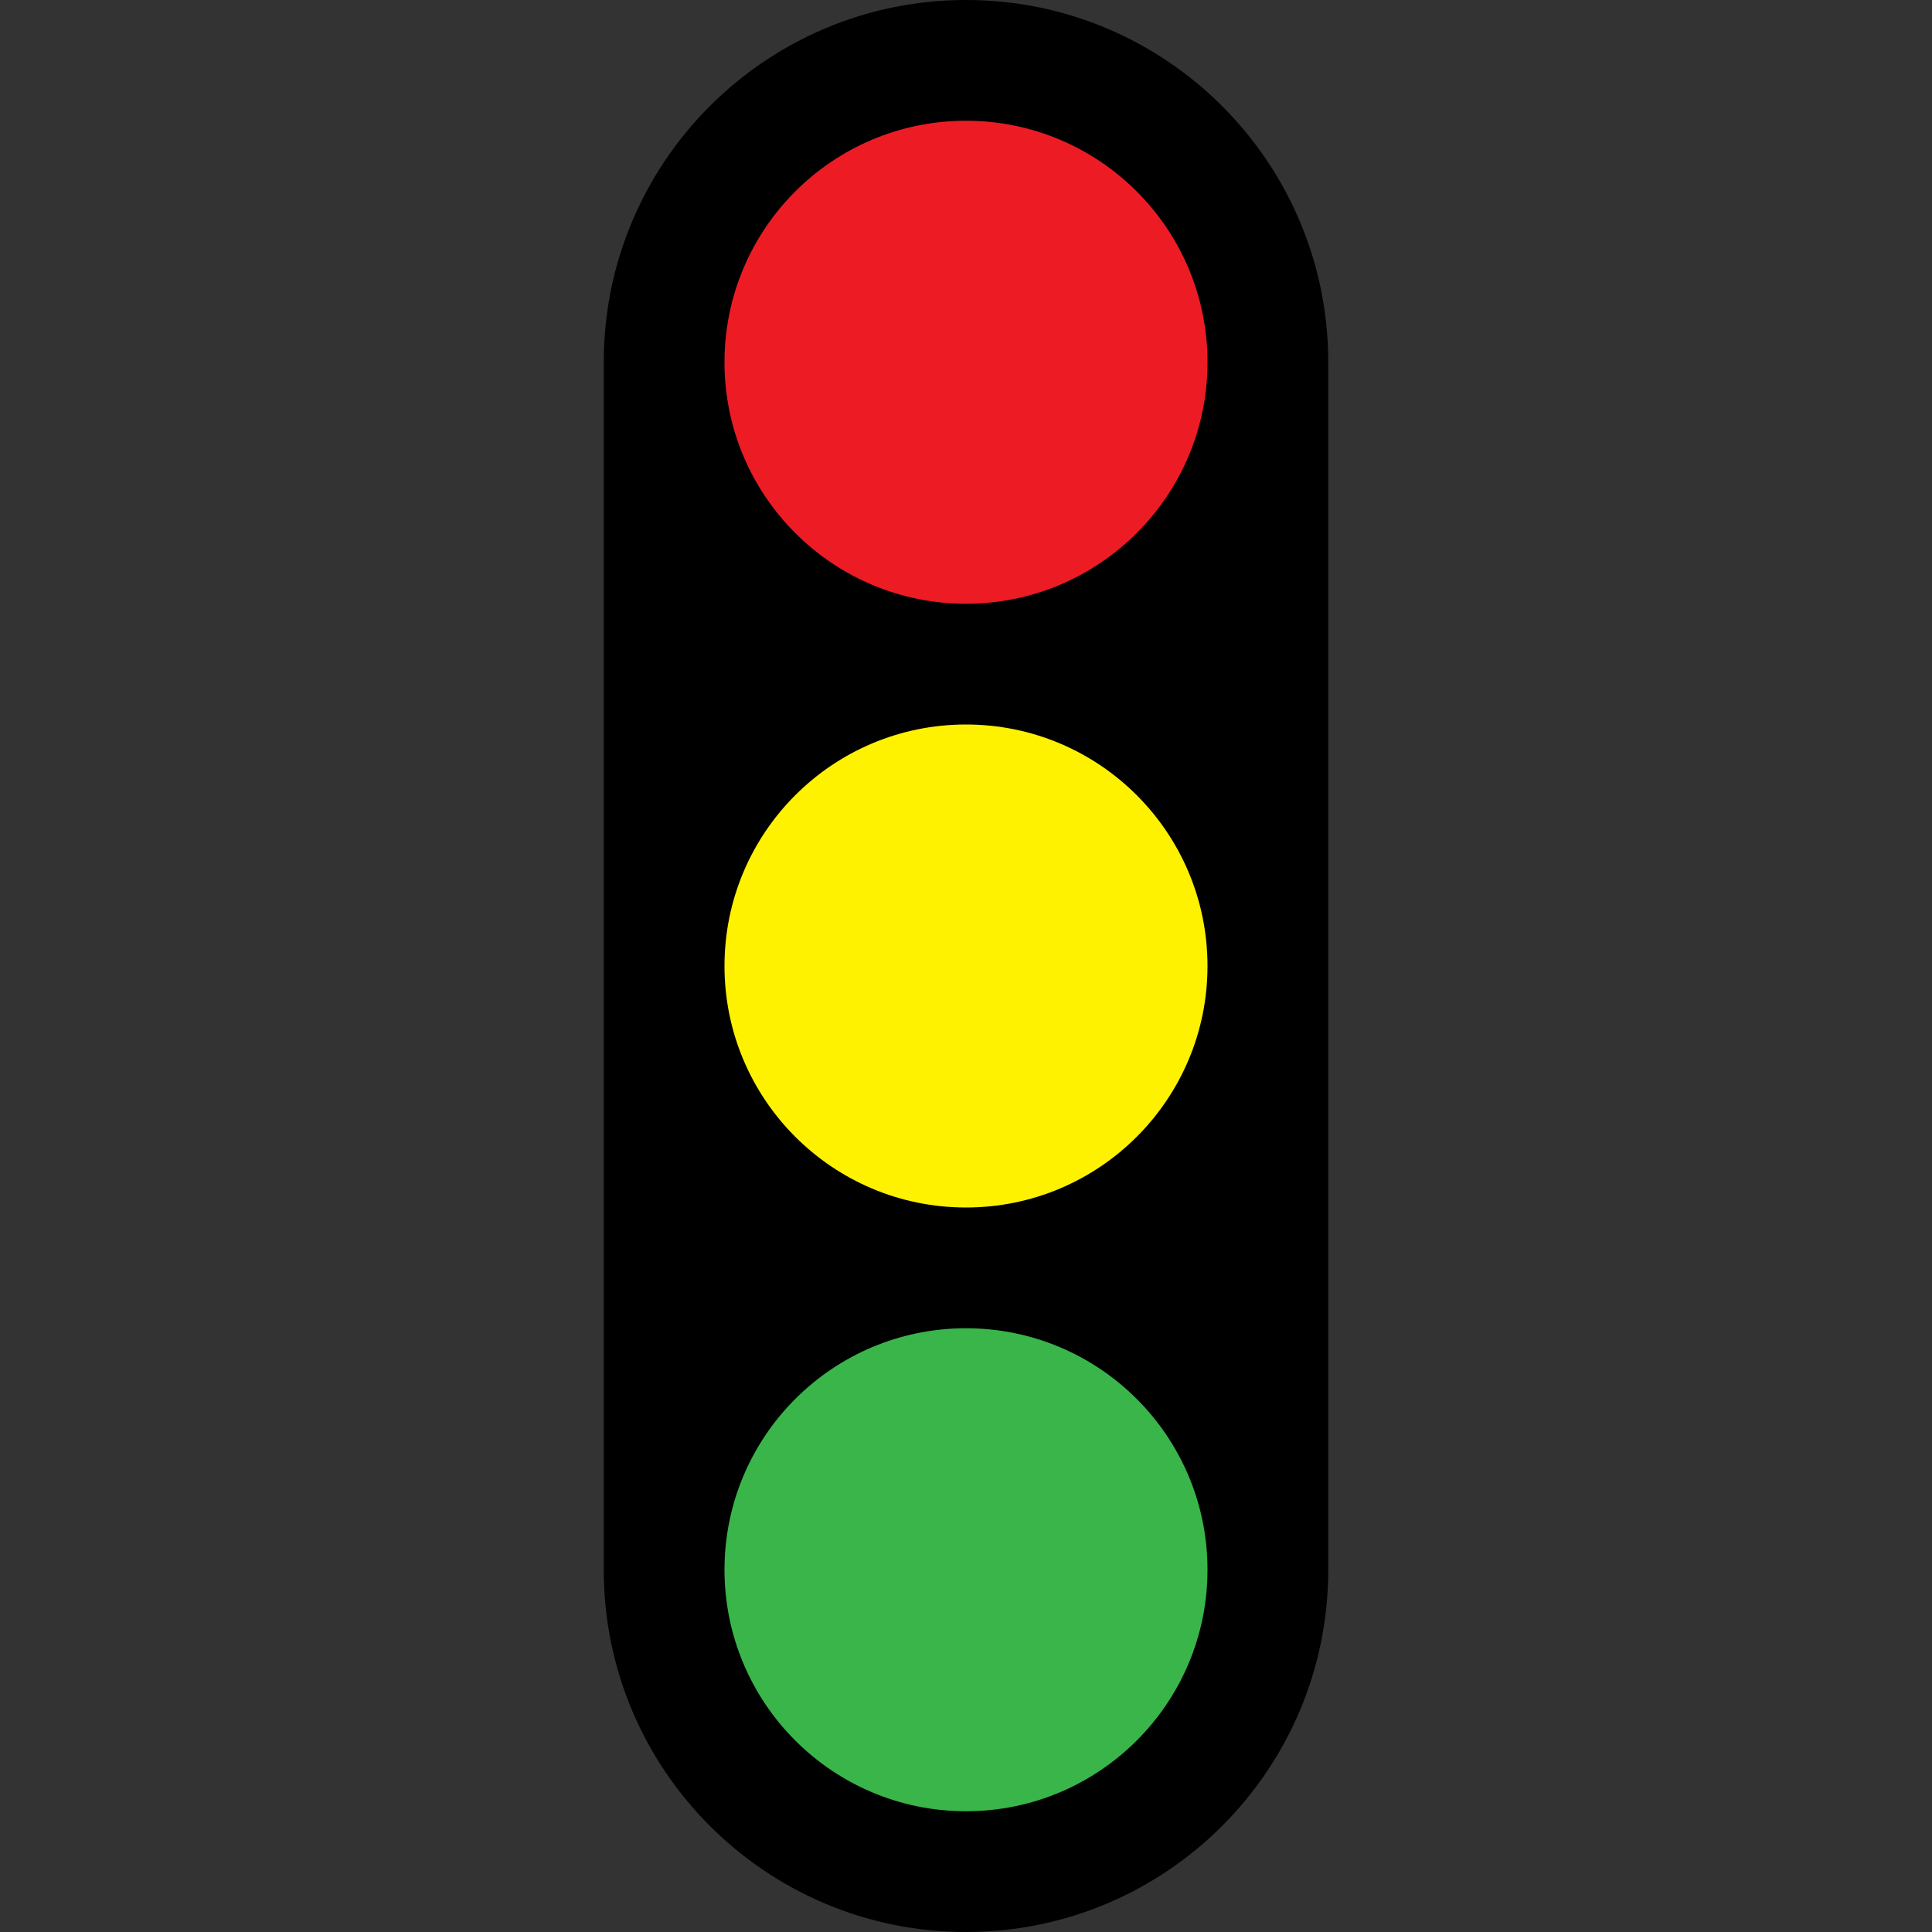 <?xml version="1.0" encoding="utf-8"?>
<!-- Generator: Adobe Illustrator 15.0.2, SVG Export Plug-In . SVG Version: 6.00 Build 0)  -->
<!DOCTYPE svg PUBLIC "-//W3C//DTD SVG 1.1//EN" "http://www.w3.org/Graphics/SVG/1.1/DTD/svg11.dtd">
<svg version="1.1" id="Vrstva_3" xmlns="http://www.w3.org/2000/svg" xmlns:xlink="http://www.w3.org/1999/xlink" x="0px" y="0px"
	 width="48px" height="48px" viewBox="0 0 48 48" enable-background="new 0 0 48 48" xml:space="preserve">
<rect x="0" y="0" width="48" height="48" fill="#333333" stroke="none"/>
<path d="M24,0c-4.971,0-9,4.029-9,9v30c0,4.971,4.029,9,9,9s9-4.029,9-9V9C33,4.029,28.971,0,24,0z"/>
<circle fill="#ED1C24" cx="24" cy="9" r="6"/>
<circle fill="#39B54A" cx="24" cy="39" r="6"/>
<circle fill="#FFF200" cx="24" cy="24" r="6"/>
</svg>
